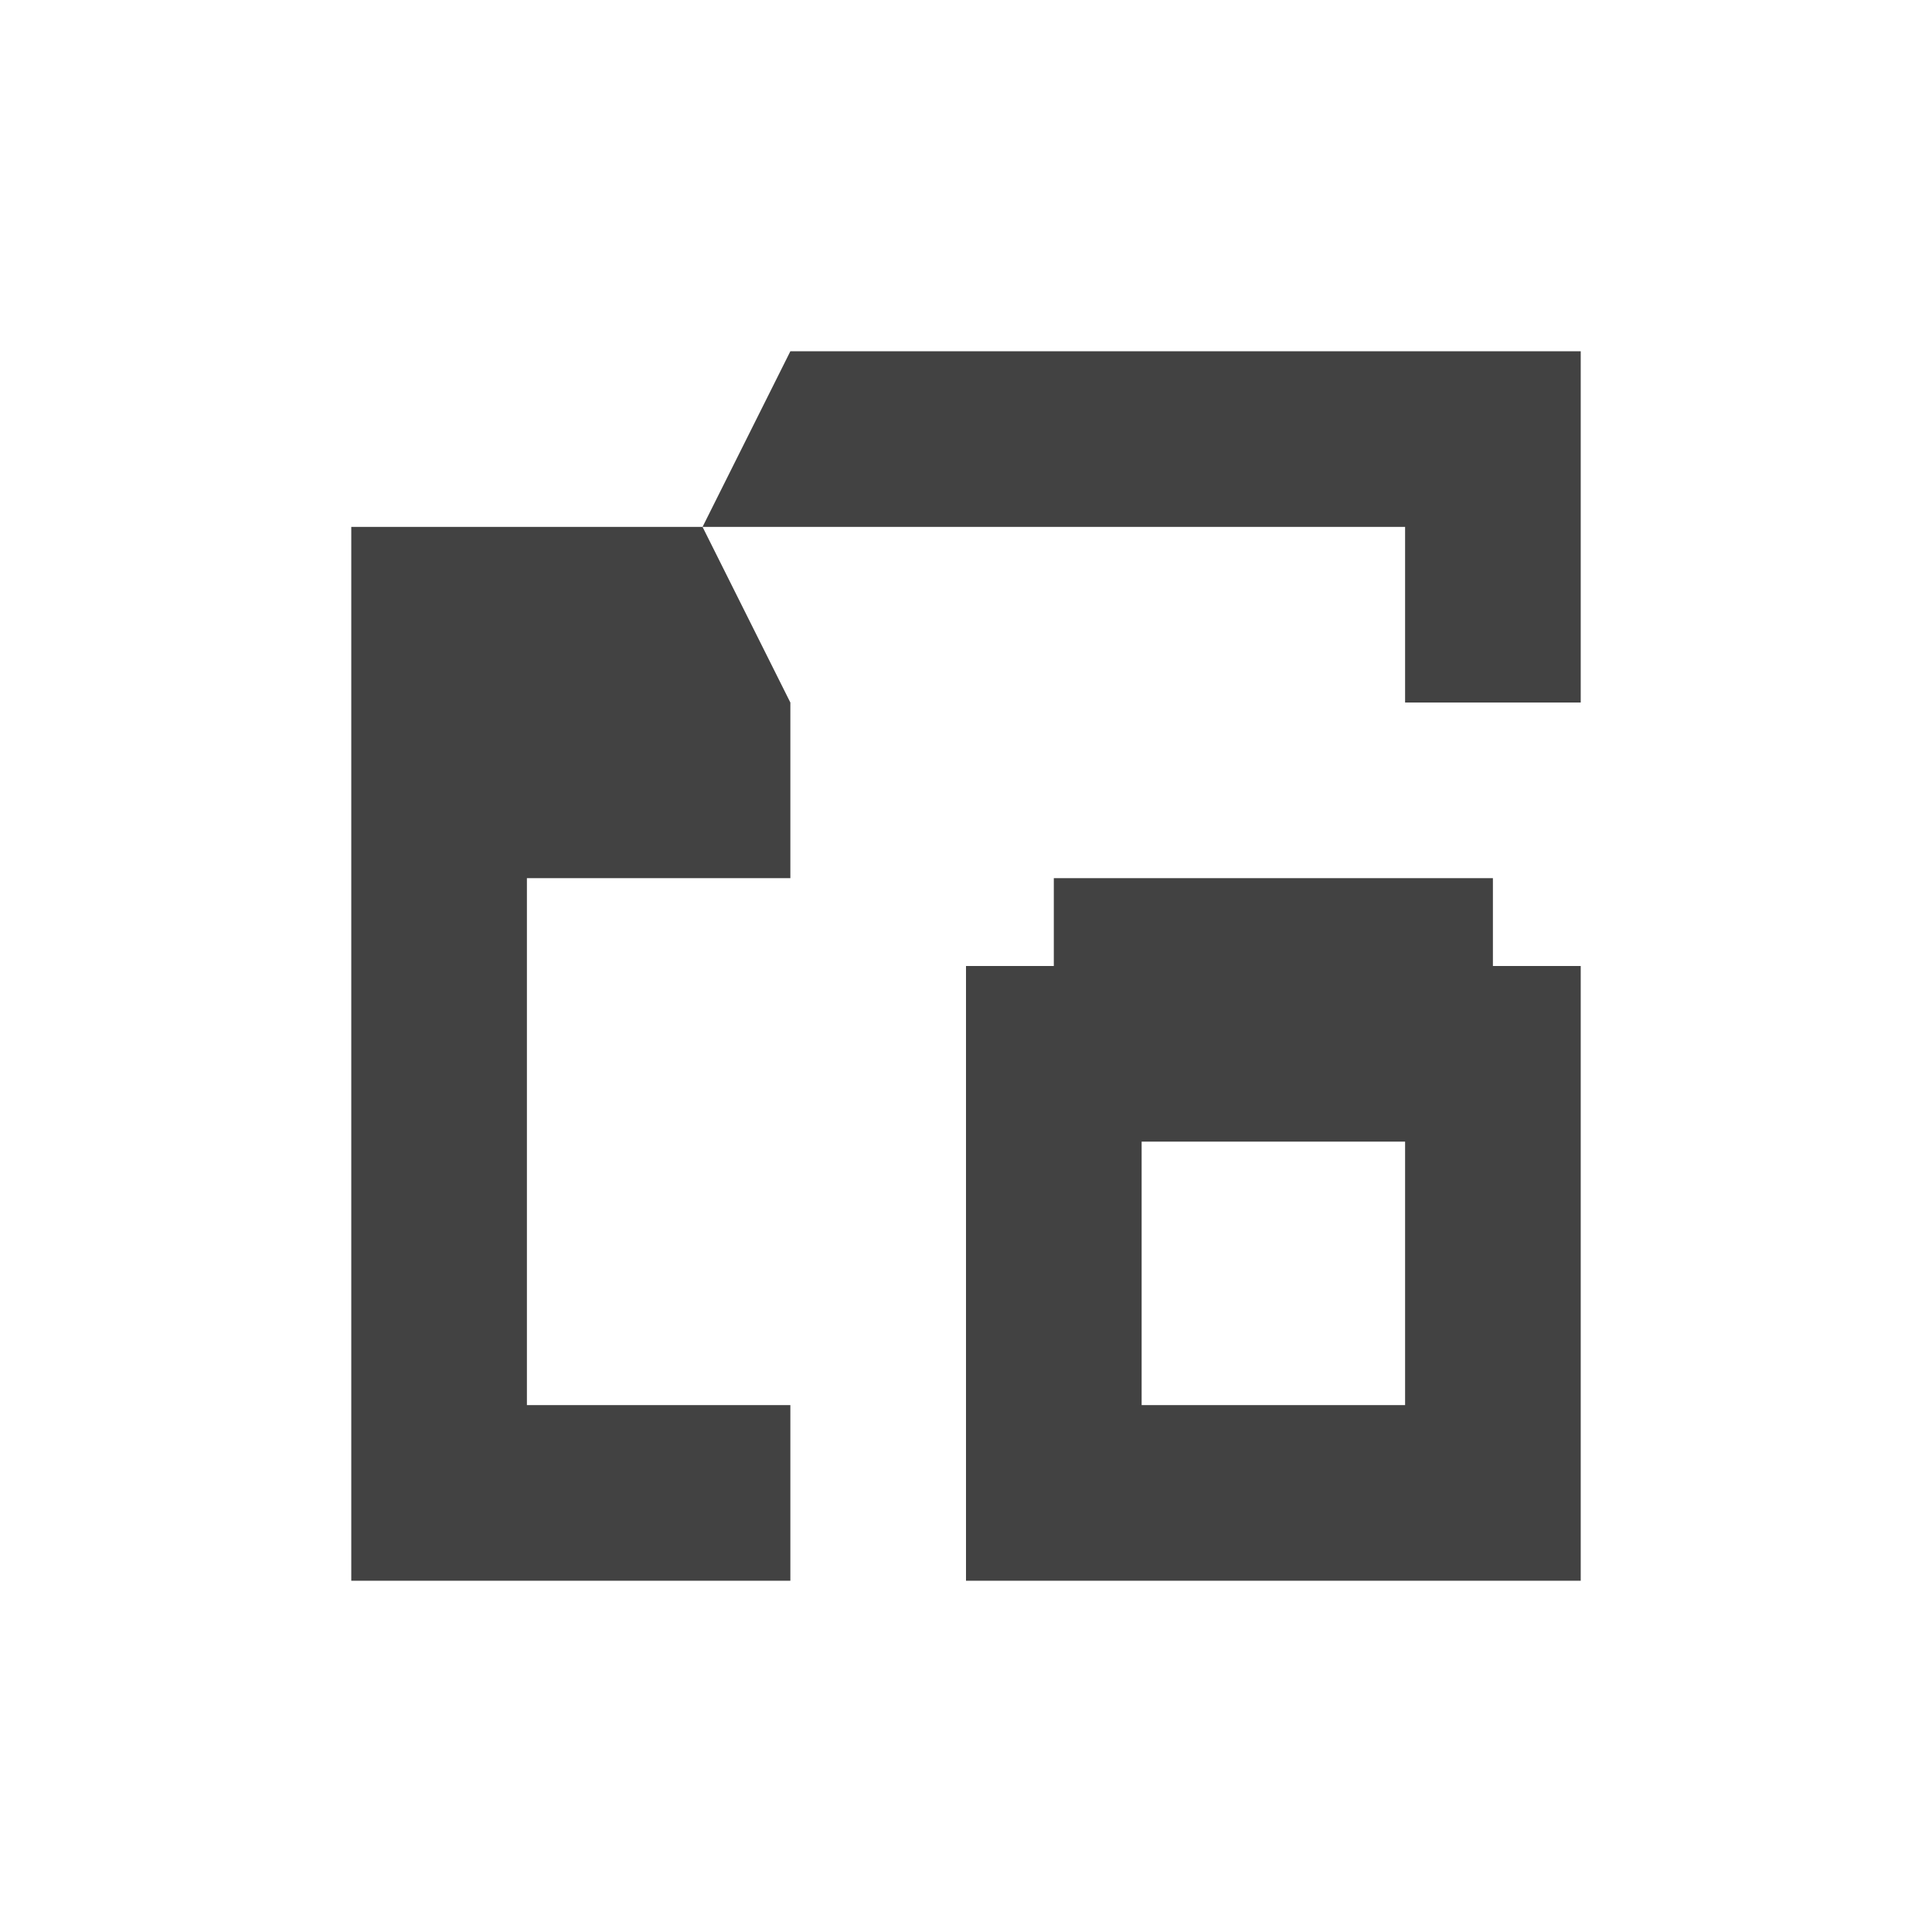 <?xml version="1.0" encoding="UTF-8"?>
<svg xmlns="http://www.w3.org/2000/svg" xmlns:xlink="http://www.w3.org/1999/xlink" width="22px" height="22px" viewBox="0 0 22 22" version="1.1">
<g id="surface1">
<defs>
  <style id="current-color-scheme" type="text/css">
   .ColorScheme-Text { color:#424242; } .ColorScheme-Highlight { color:#eeeeee; }
  </style>
 </defs>
<path style="fill:currentColor" class="ColorScheme-Text" d="M 9 4 L 8 6 L 16 6 L 16 8 L 18 8 L 18 4 Z M 8 6 L 4 6 L 4 18 L 9 18 L 9 16 L 6 16 L 6 10 L 9 10 L 9 8 Z M 12 10 L 12 11 L 11 11 L 11 18 L 18 18 L 18 11 L 17 11 L 17 10 Z M 13 13 L 16 13 L 16 16 L 13 16 Z M 13 13 "/>
</g>
</svg>
